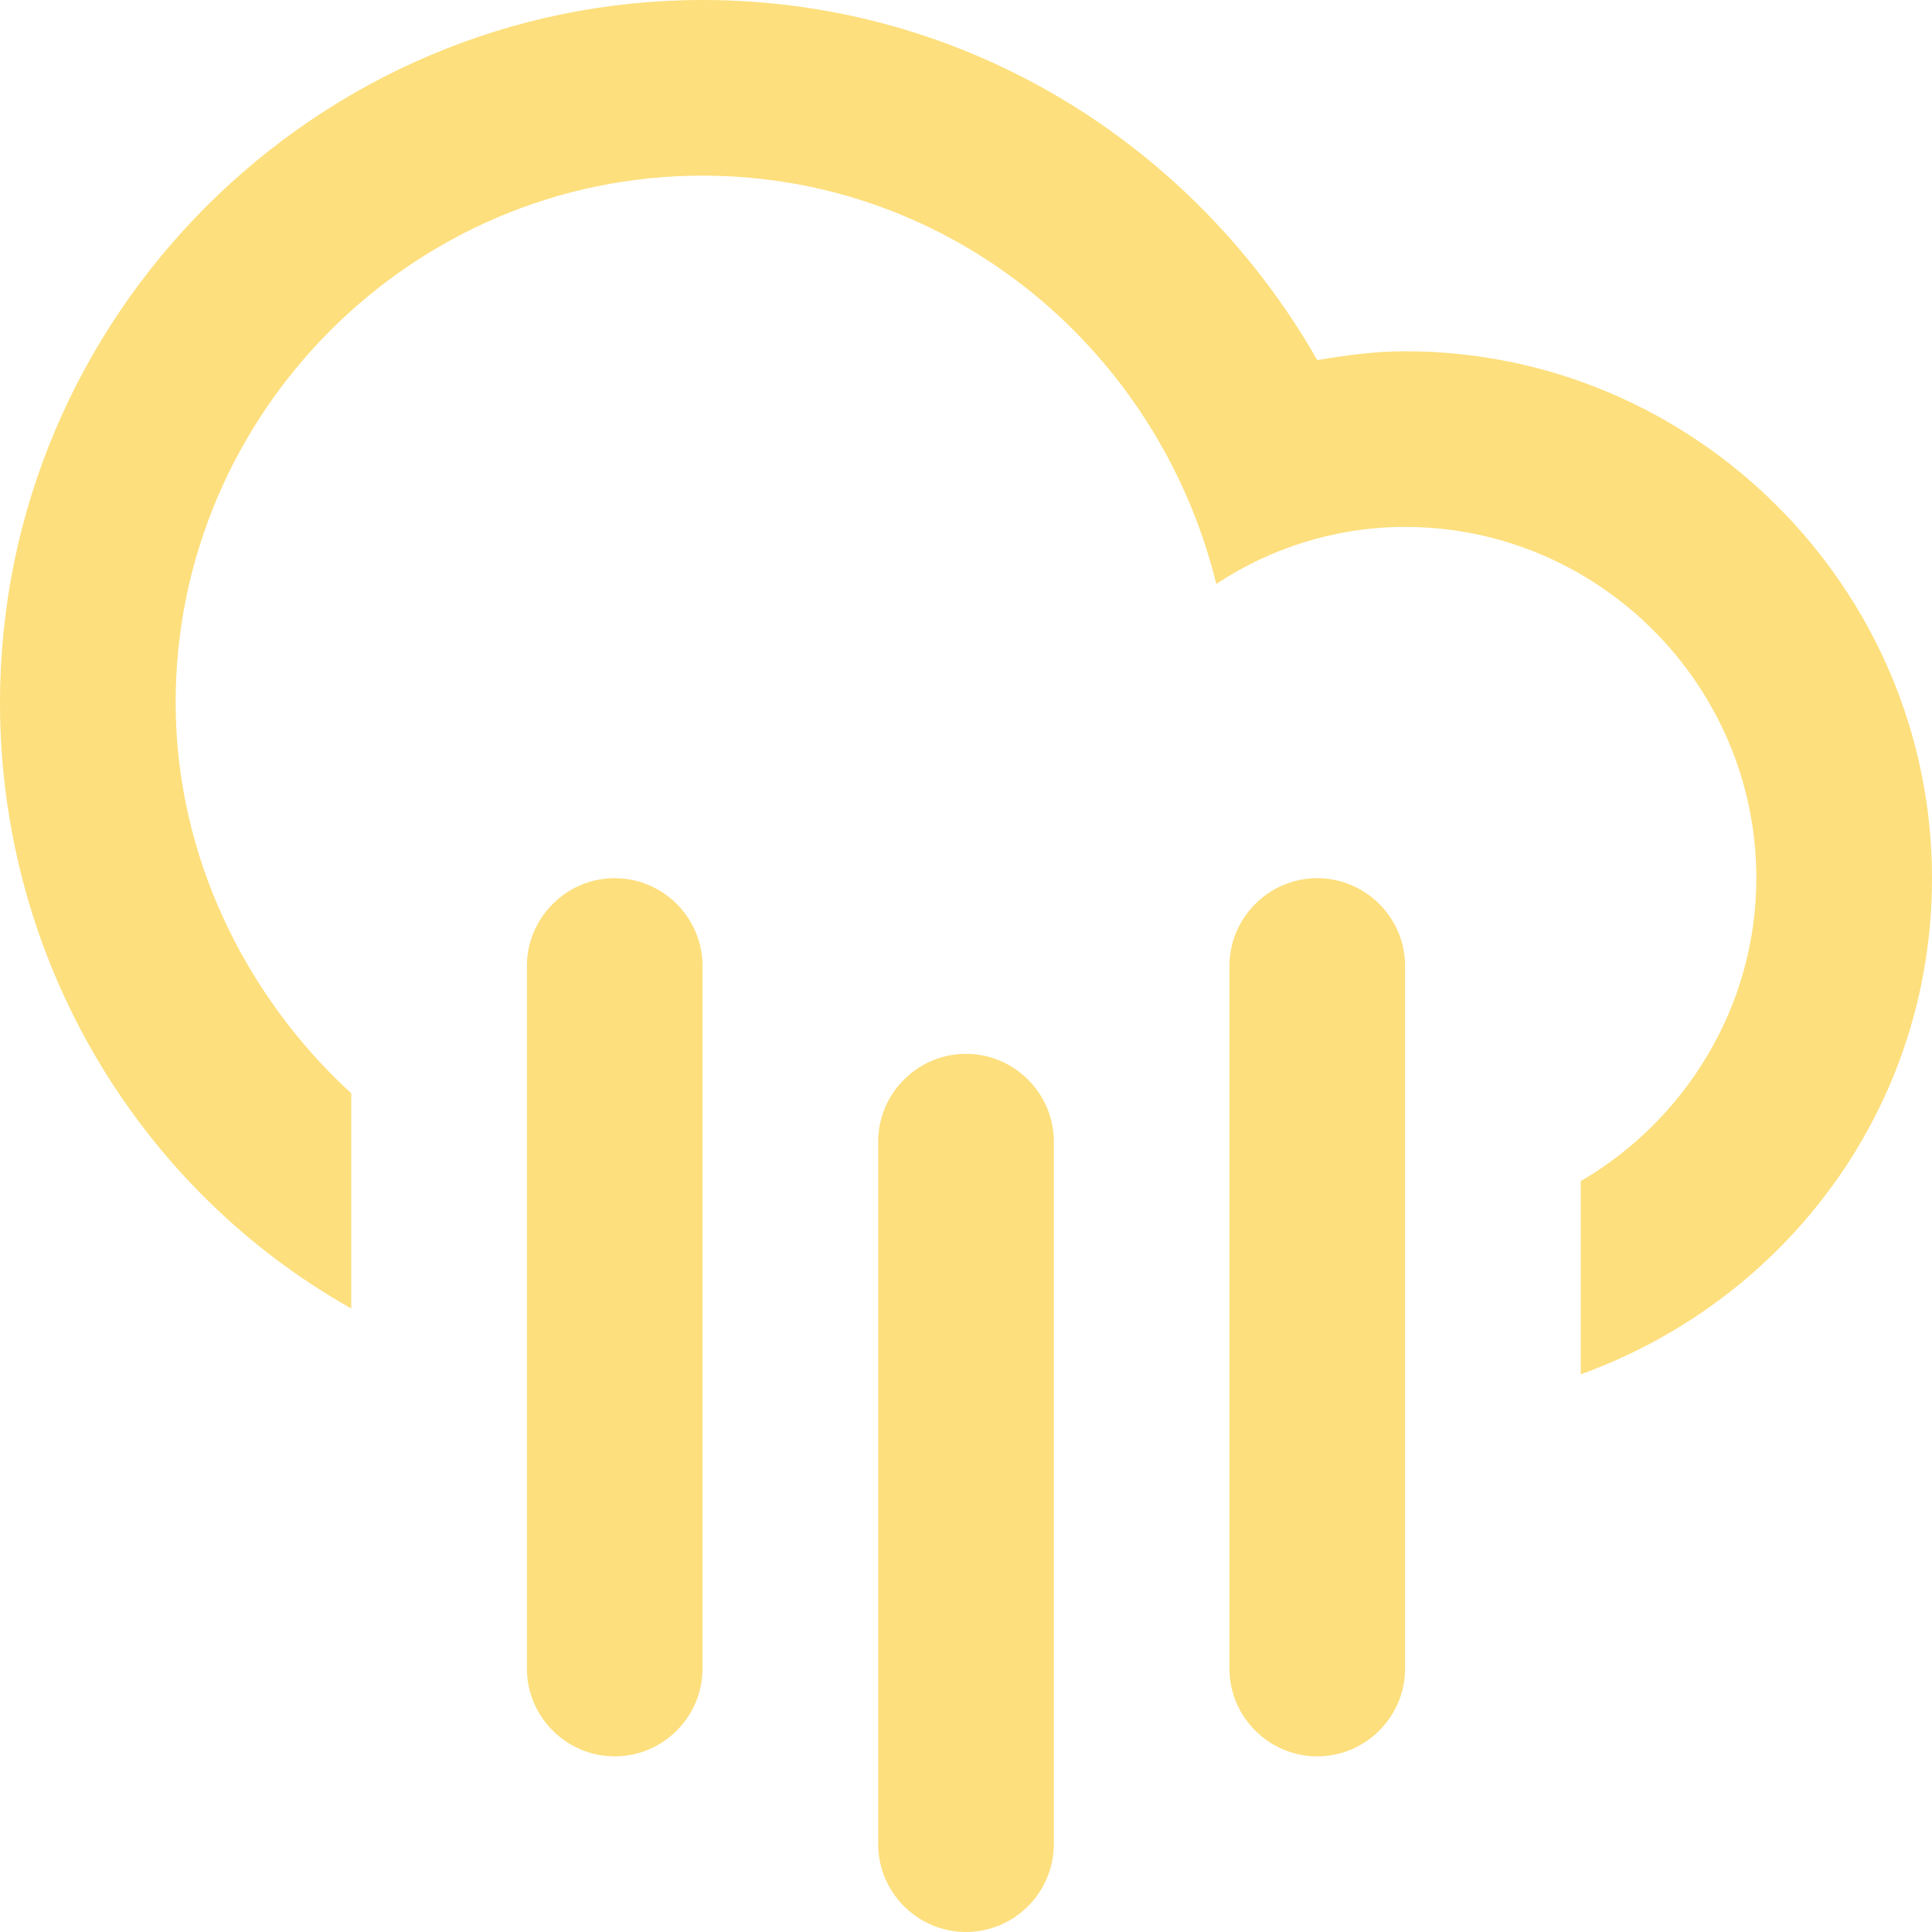 <svg width="70" height="70" viewBox="0 0 70 70" fill="none" xmlns="http://www.w3.org/2000/svg">
<path fill-rule="evenodd" clip-rule="evenodd" d="M57.273 49.795V42.795C61.091 40.568 63.636 36.432 63.636 31.818C63.636 24.818 57.909 19.091 50.909 19.091C48.364 19.091 45.977 19.886 44.068 21.159C42 12.727 34.523 6.364 25.454 6.364C14.954 6.364 6.364 14.954 6.364 25.454C6.364 31.023 8.909 36.114 12.727 39.614V47.409C5.091 43.114 0 34.841 0 25.454C0 11.454 11.454 0 25.454 0C35 0 43.273 5.25 47.727 13.046C48.682 12.886 49.795 12.727 50.909 12.727C61.409 12.727 70 21.318 70 31.818C70 40.091 64.75 47.091 57.273 49.795ZM22.273 31.818C24.023 31.818 25.454 33.25 25.454 35V60.455C25.454 62.205 24.023 63.636 22.273 63.636C20.523 63.636 19.091 62.205 19.091 60.455V35C19.091 33.25 20.523 31.818 22.273 31.818ZM35 38.182C36.75 38.182 38.182 39.614 38.182 41.364V66.818C38.182 68.568 36.75 70 35 70C33.25 70 31.818 68.568 31.818 66.818V41.364C31.818 39.614 33.25 38.182 35 38.182ZM47.727 31.818C49.477 31.818 50.909 33.25 50.909 35V60.455C50.909 62.205 49.477 63.636 47.727 63.636C45.977 63.636 44.545 62.205 44.545 60.455V35C44.545 33.25 45.977 31.818 47.727 31.818Z" fill="#FDDF7D"/>
</svg>
